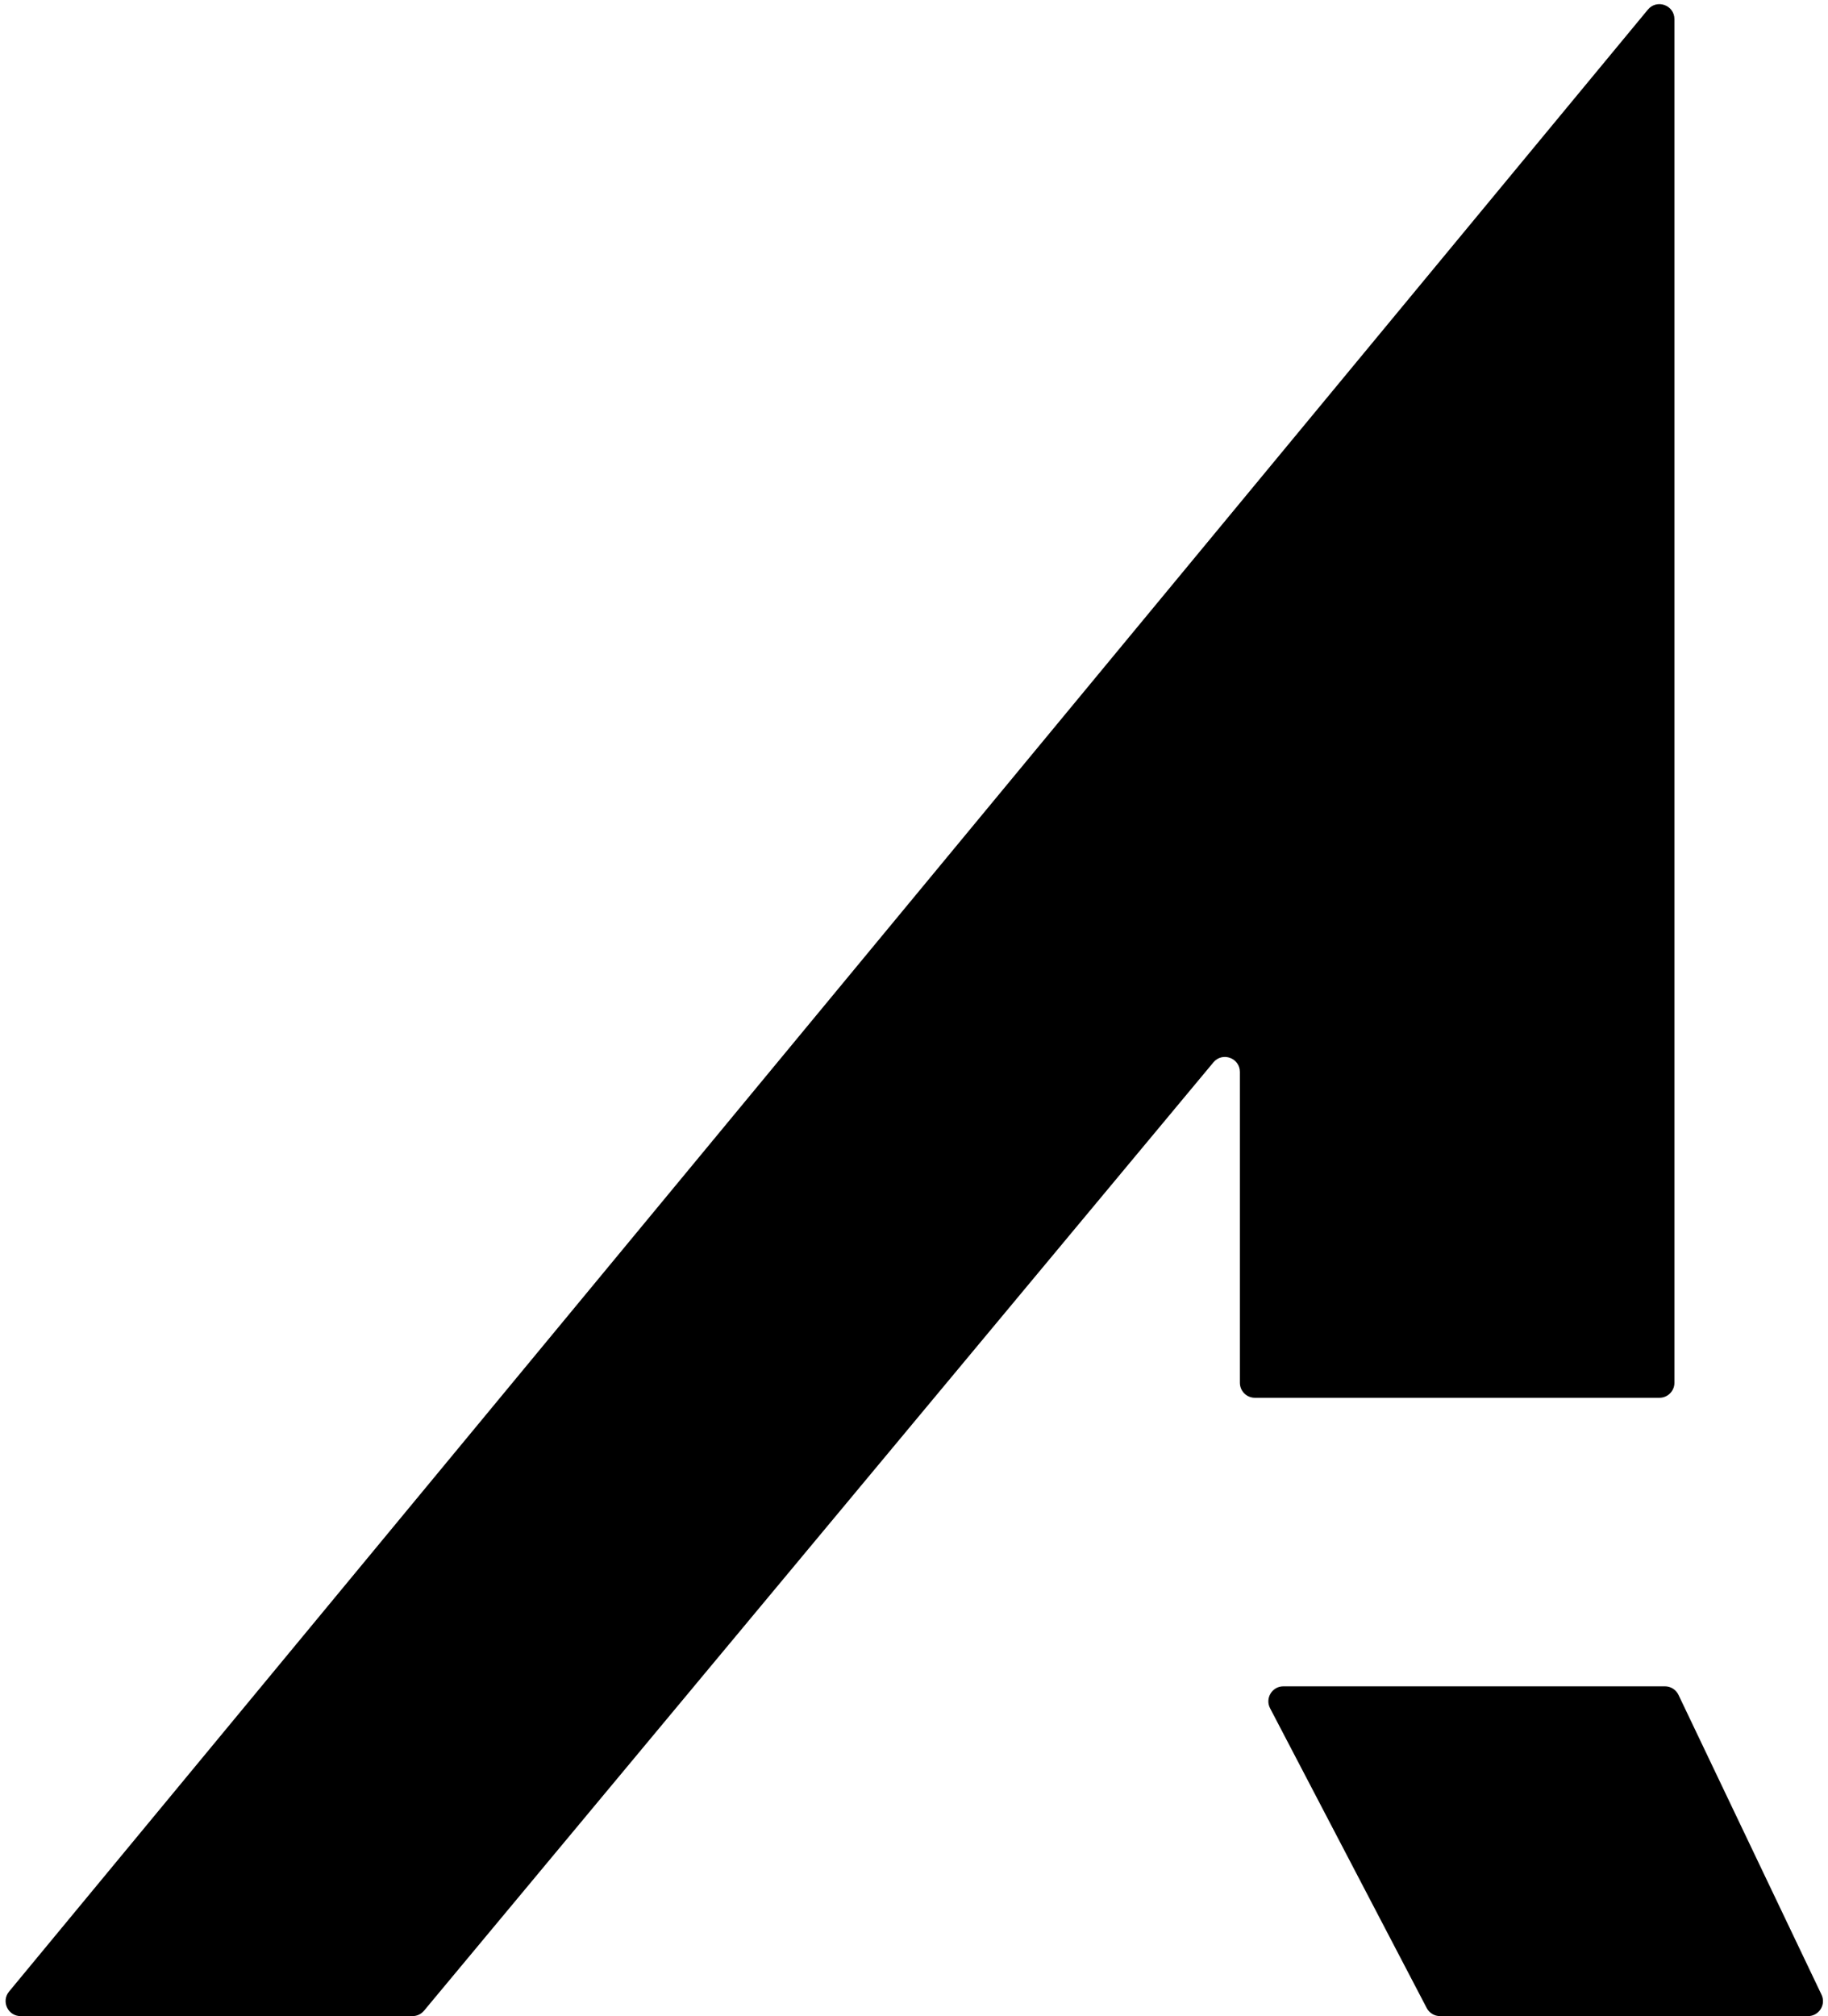 <svg width="244" height="269" viewBox="0 0 244 269" fill="none" xmlns="http://www.w3.org/2000/svg">
<path d="M219.959 1.281L1.209 265.725C0.13 267.029 1.058 269 2.75 269H55.063C55.657 269 56.22 268.736 56.6 268.28L161.963 141.748C163.16 140.31 165.5 141.156 165.5 143.027V184.5C165.5 185.605 166.395 186.5 167.5 186.5H221.5C222.605 186.5 223.5 185.605 223.5 184.5V2.556C223.5 0.681 221.154 -0.163 219.959 1.281Z" fill="currentColor"/>
<path d="M222.238 225H171.302C169.8 225 168.834 226.595 169.53 227.927L190.439 267.927C190.784 268.586 191.467 269 192.211 269H241.329C242.8 269 243.768 267.466 243.134 266.139L224.043 226.139C223.711 225.443 223.009 225 222.238 225Z" fill="currentColor"/>
</svg>
